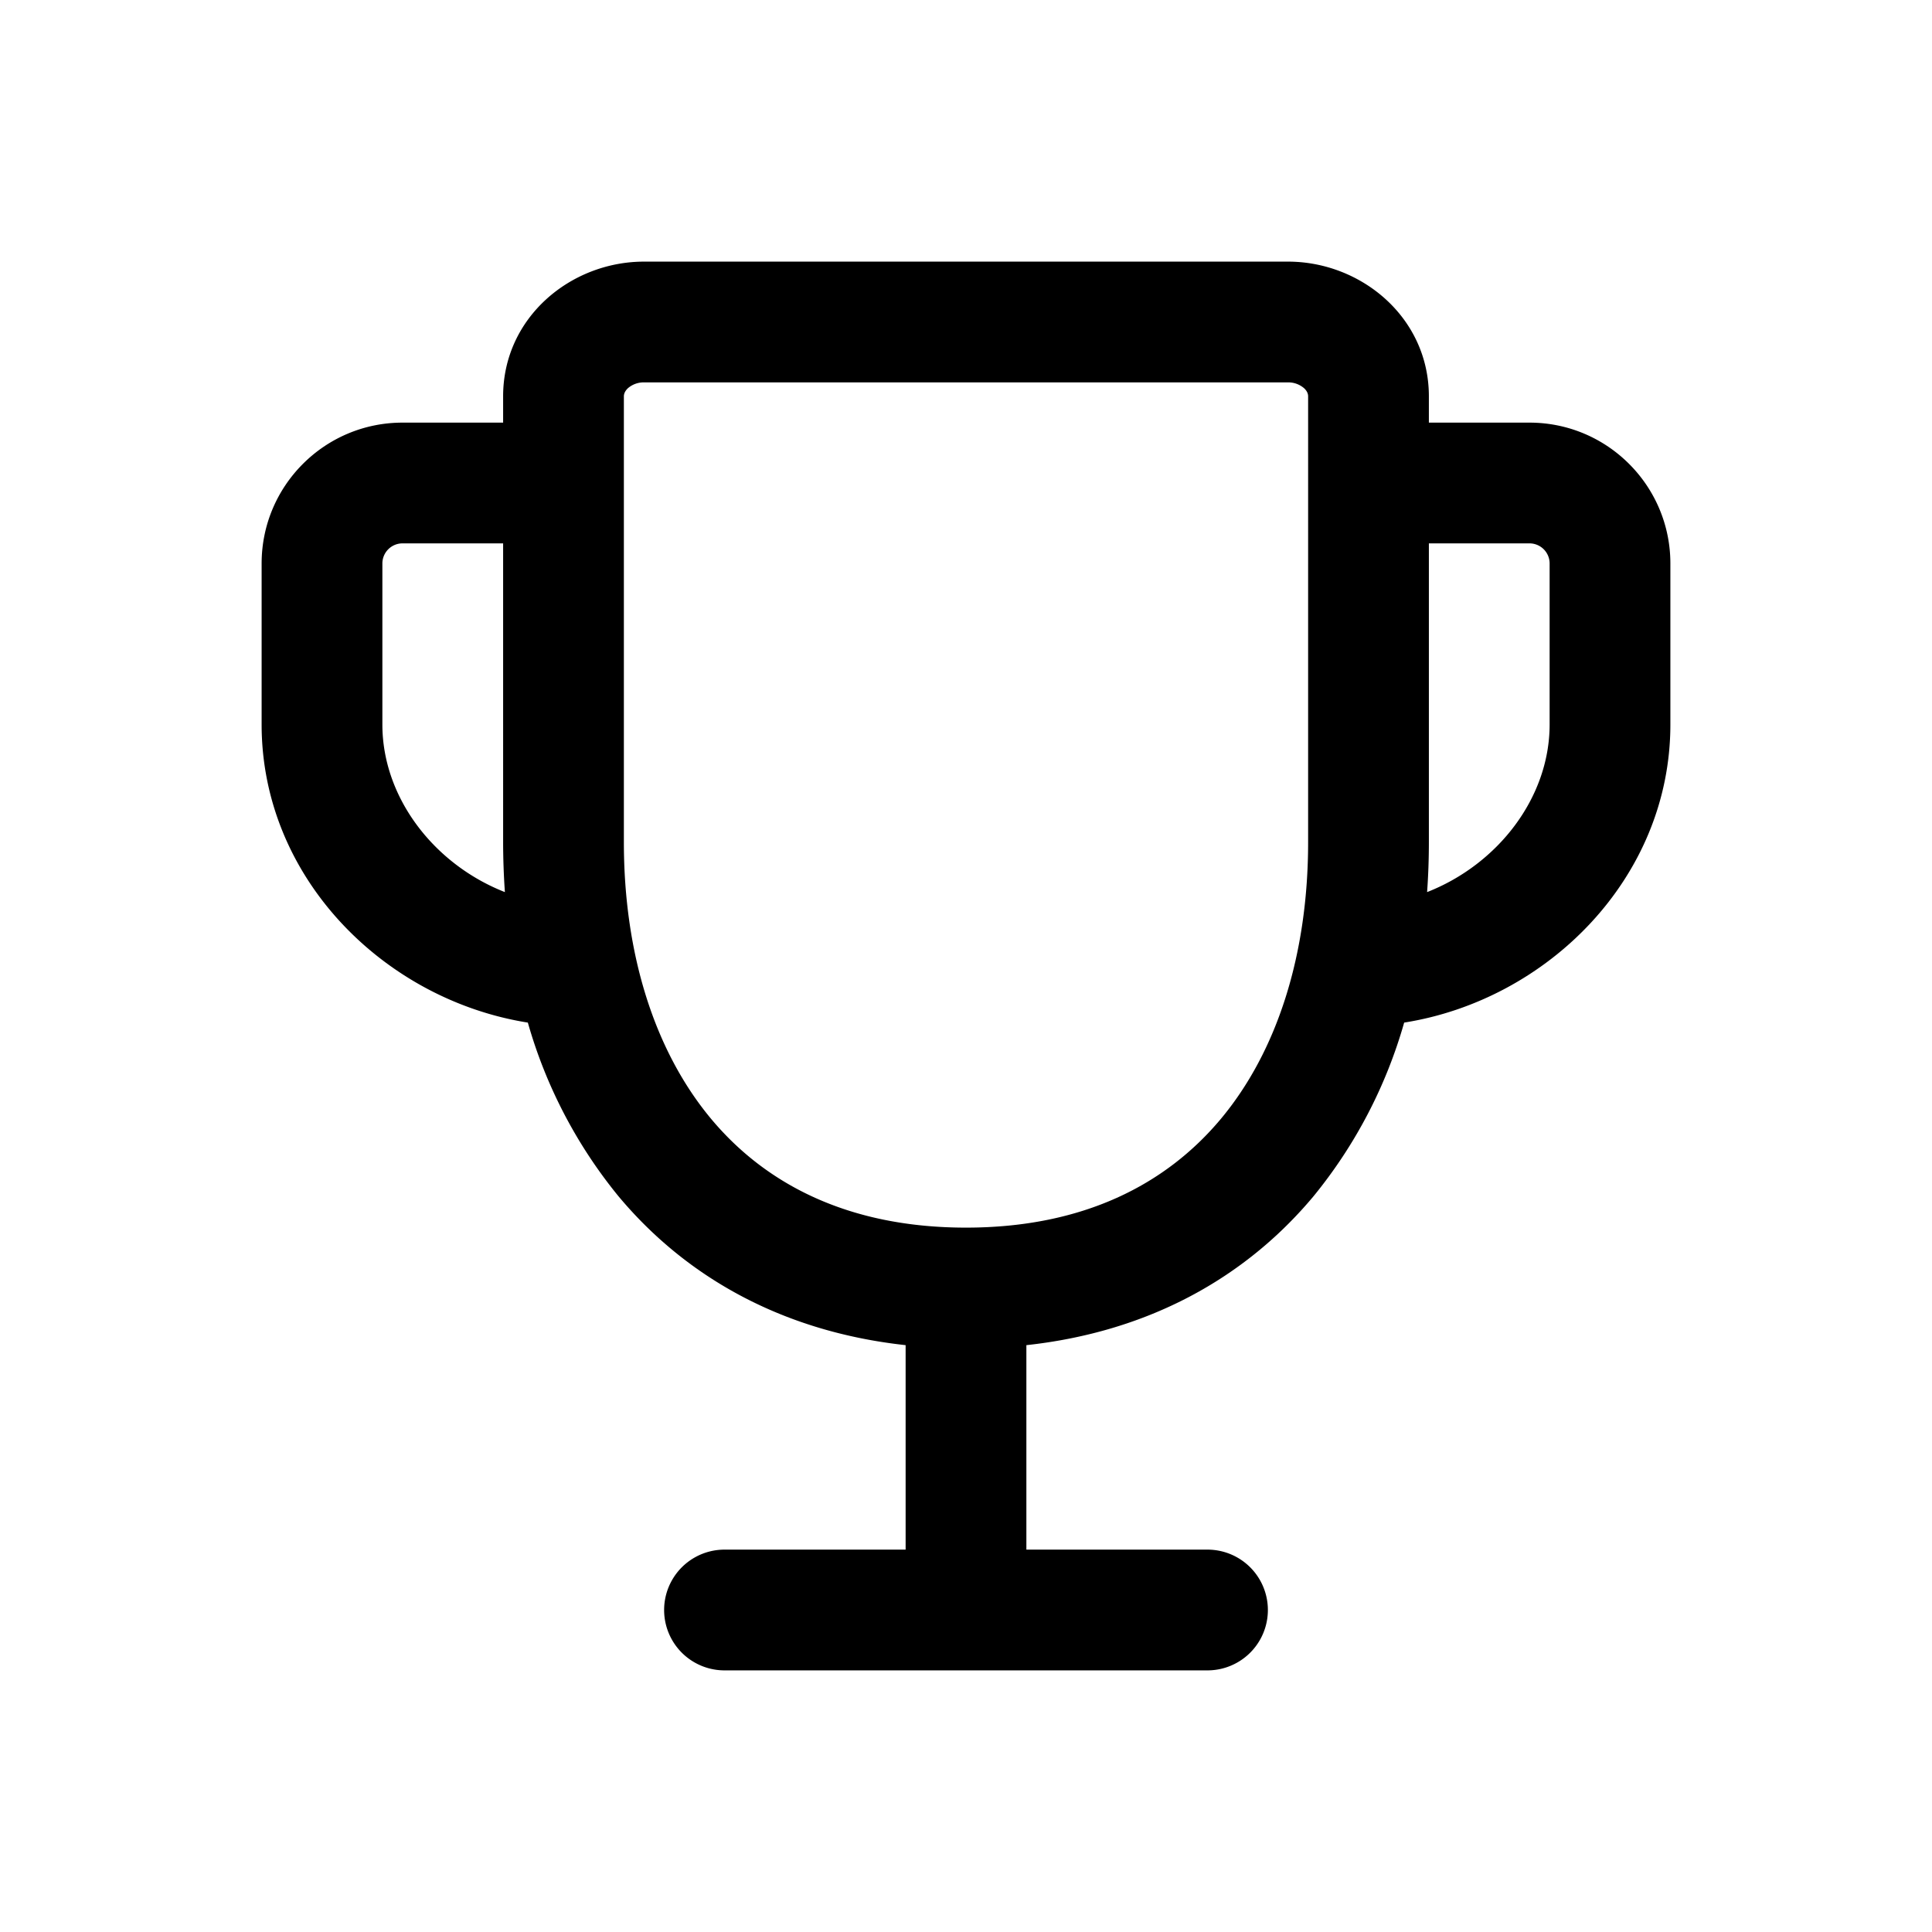 <svg xmlns="http://www.w3.org/2000/svg" width="3em" height="3em" viewBox="0 0 24 24"><path fill="currentColor" fill-rule="evenodd" d="M7.802 4.821c-.041.038-.052.075-.052.102v5.538c0 1.4.386 2.6 1.083 3.437c.683.818 1.715 1.352 3.167 1.352s2.484-.534 3.167-1.352c.697-.836 1.083-2.037 1.083-3.437V4.923c0-.027-.01-.064-.052-.102A.3.3 0 0 0 16 4.75H8a.3.3 0 0 0-.198.071m-1.552.102c0-.98.841-1.673 1.75-1.673h8c.909 0 1.75.694 1.75 1.673v.327H19c.966 0 1.75.784 1.75 1.75v2c0 1.908-1.527 3.421-3.307 3.703a6 6 0 0 1-1.124 2.155c-.853 1.022-2.06 1.688-3.569 1.852v2.54H15a.75.75 0 0 1 0 1.5H9a.75.75 0 0 1 0-1.5h2.25v-2.54c-1.509-.165-2.716-.83-3.569-1.852a6 6 0 0 1-1.124-2.155C4.777 12.42 3.25 10.908 3.25 9V7c0-.966.784-1.75 1.75-1.75h1.25zm0 1.827H5a.25.25 0 0 0-.25.25v2c0 .91.644 1.738 1.522 2.082a9 9 0 0 1-.022-.62zm11.478 4.332C18.606 10.738 19.25 9.91 19.25 9V7a.25.25 0 0 0-.25-.25h-1.25v3.711q0 .313-.022.621" clip-rule="evenodd"/></svg>